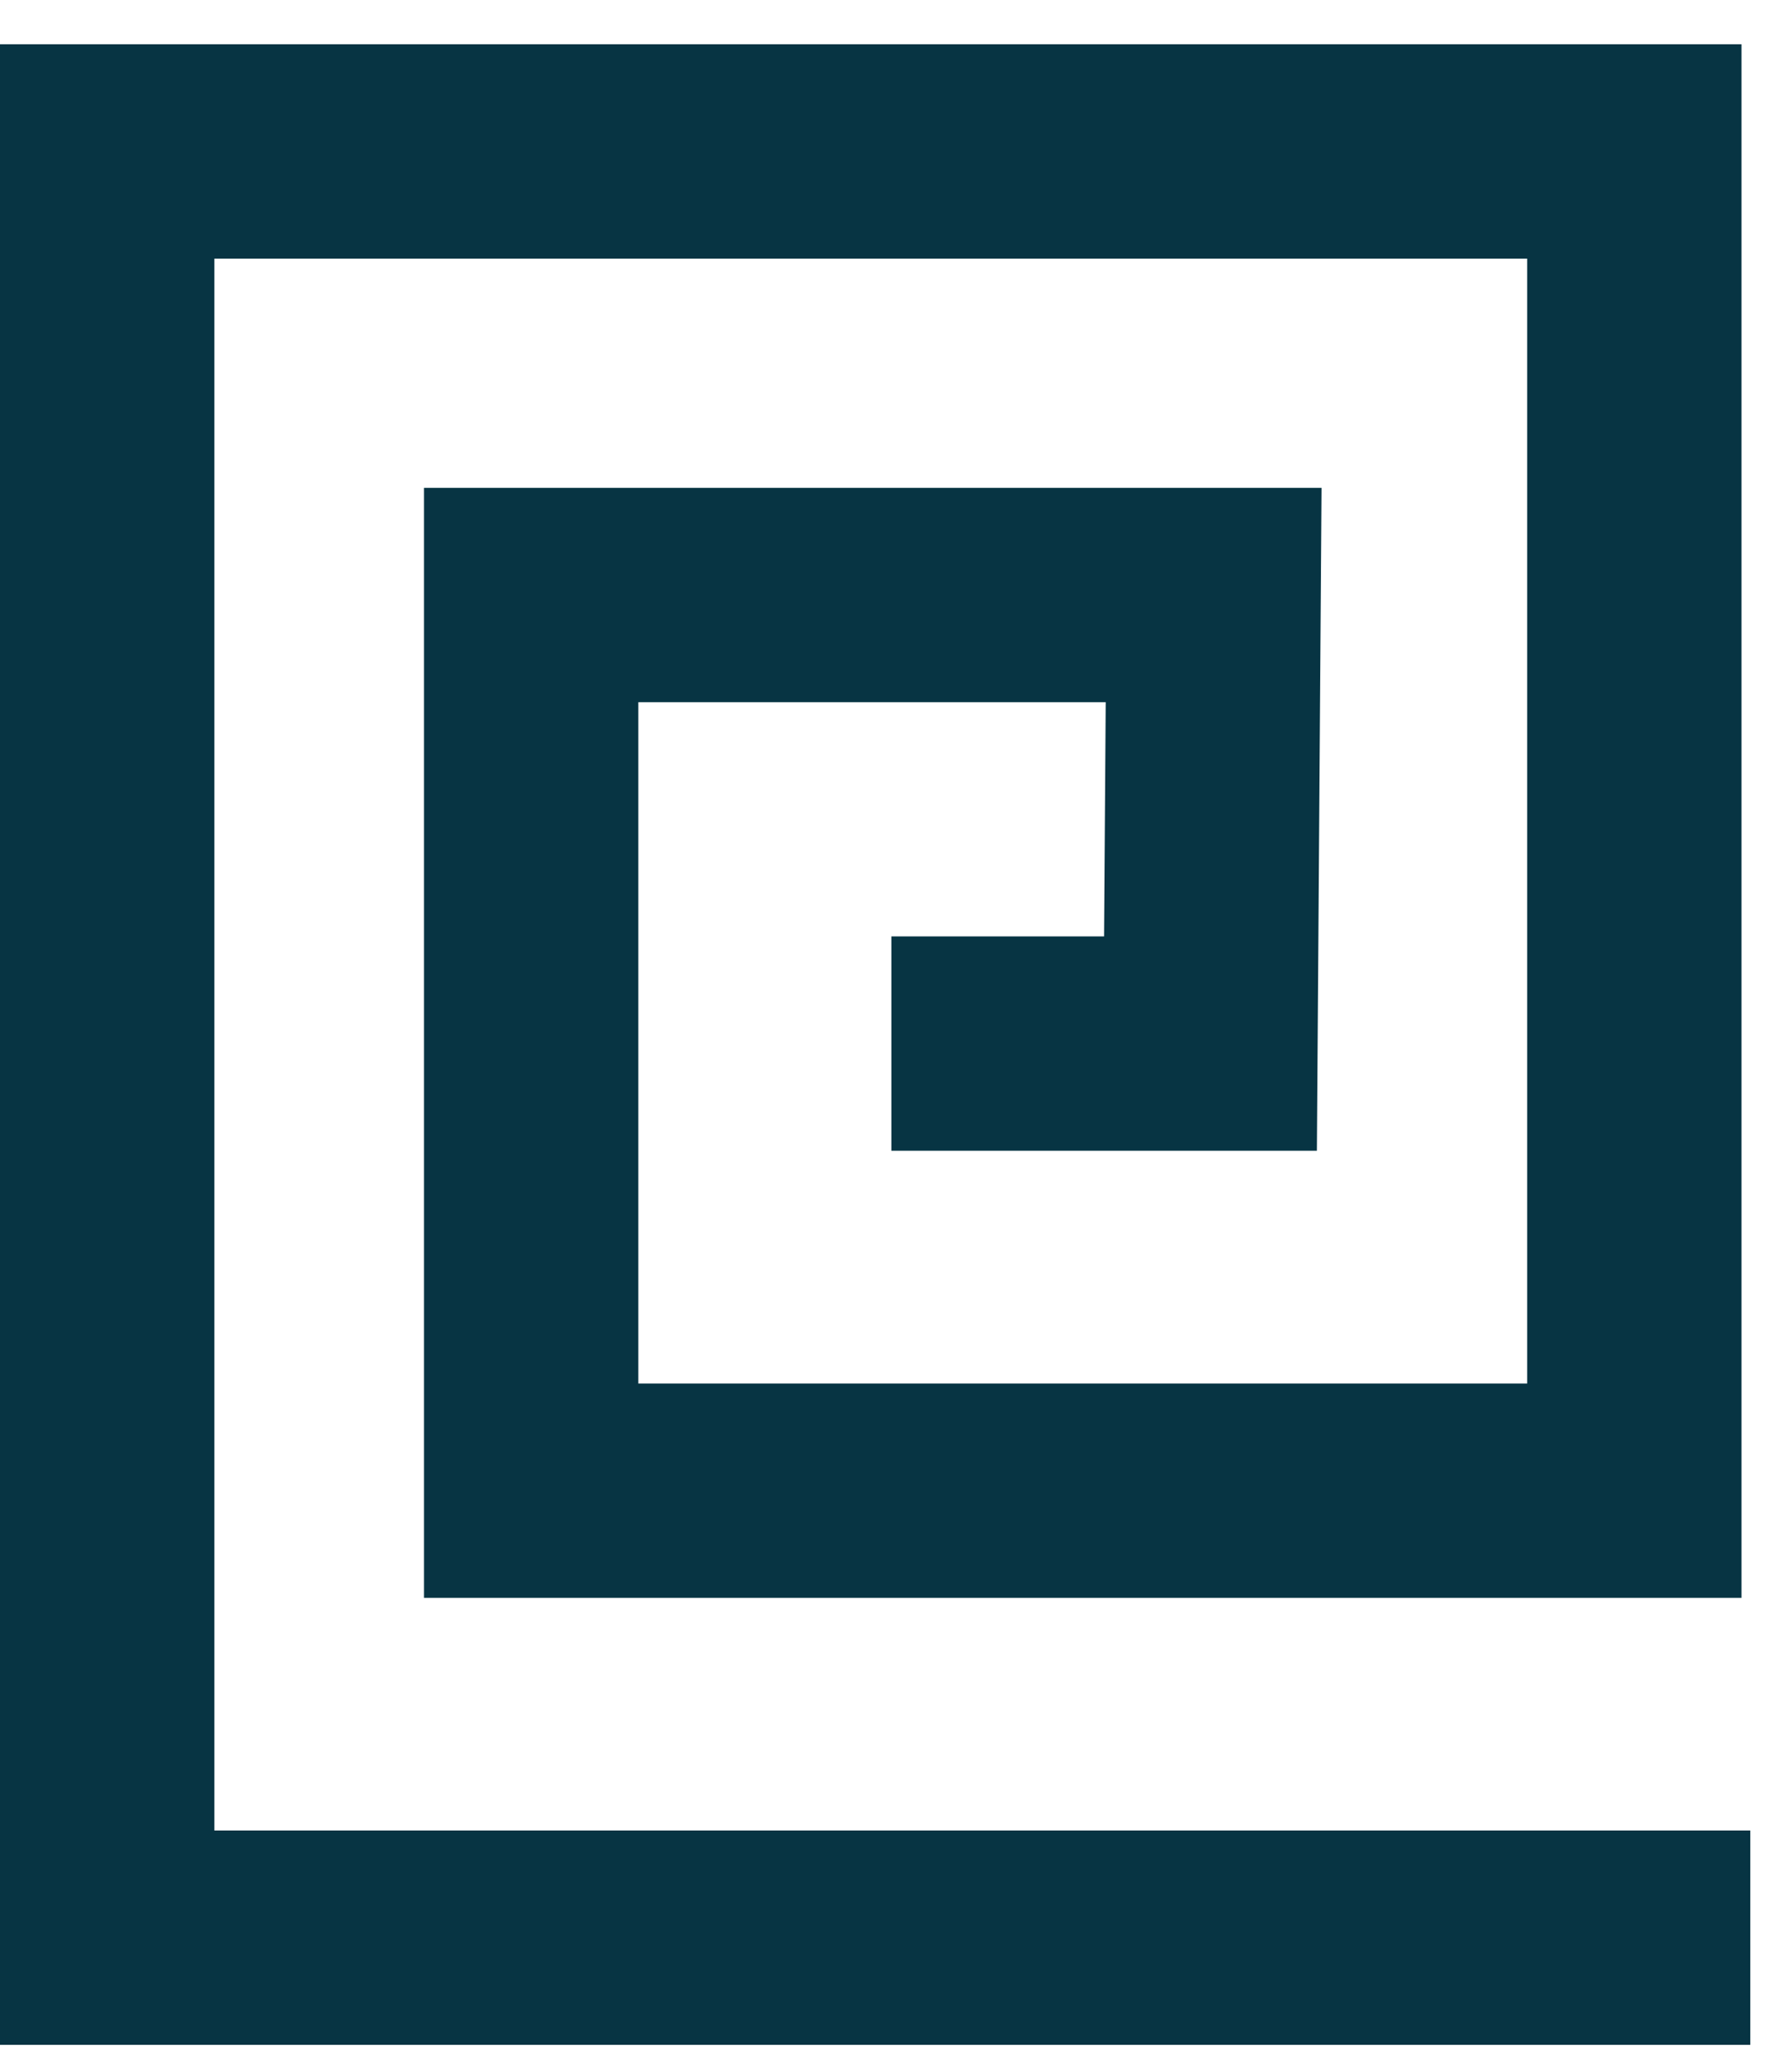 <svg width="25" height="29" viewBox="0 0 25 29" fill="none" xmlns="http://www.w3.org/2000/svg">
<path d="M12.477 14.606H16.944L16.988 8.328H7.435V20.864H22.877V2.12H1.5V27.12H24.5" stroke="#073443" stroke-width="3" stroke-miterlimit="10"/>
</svg>
